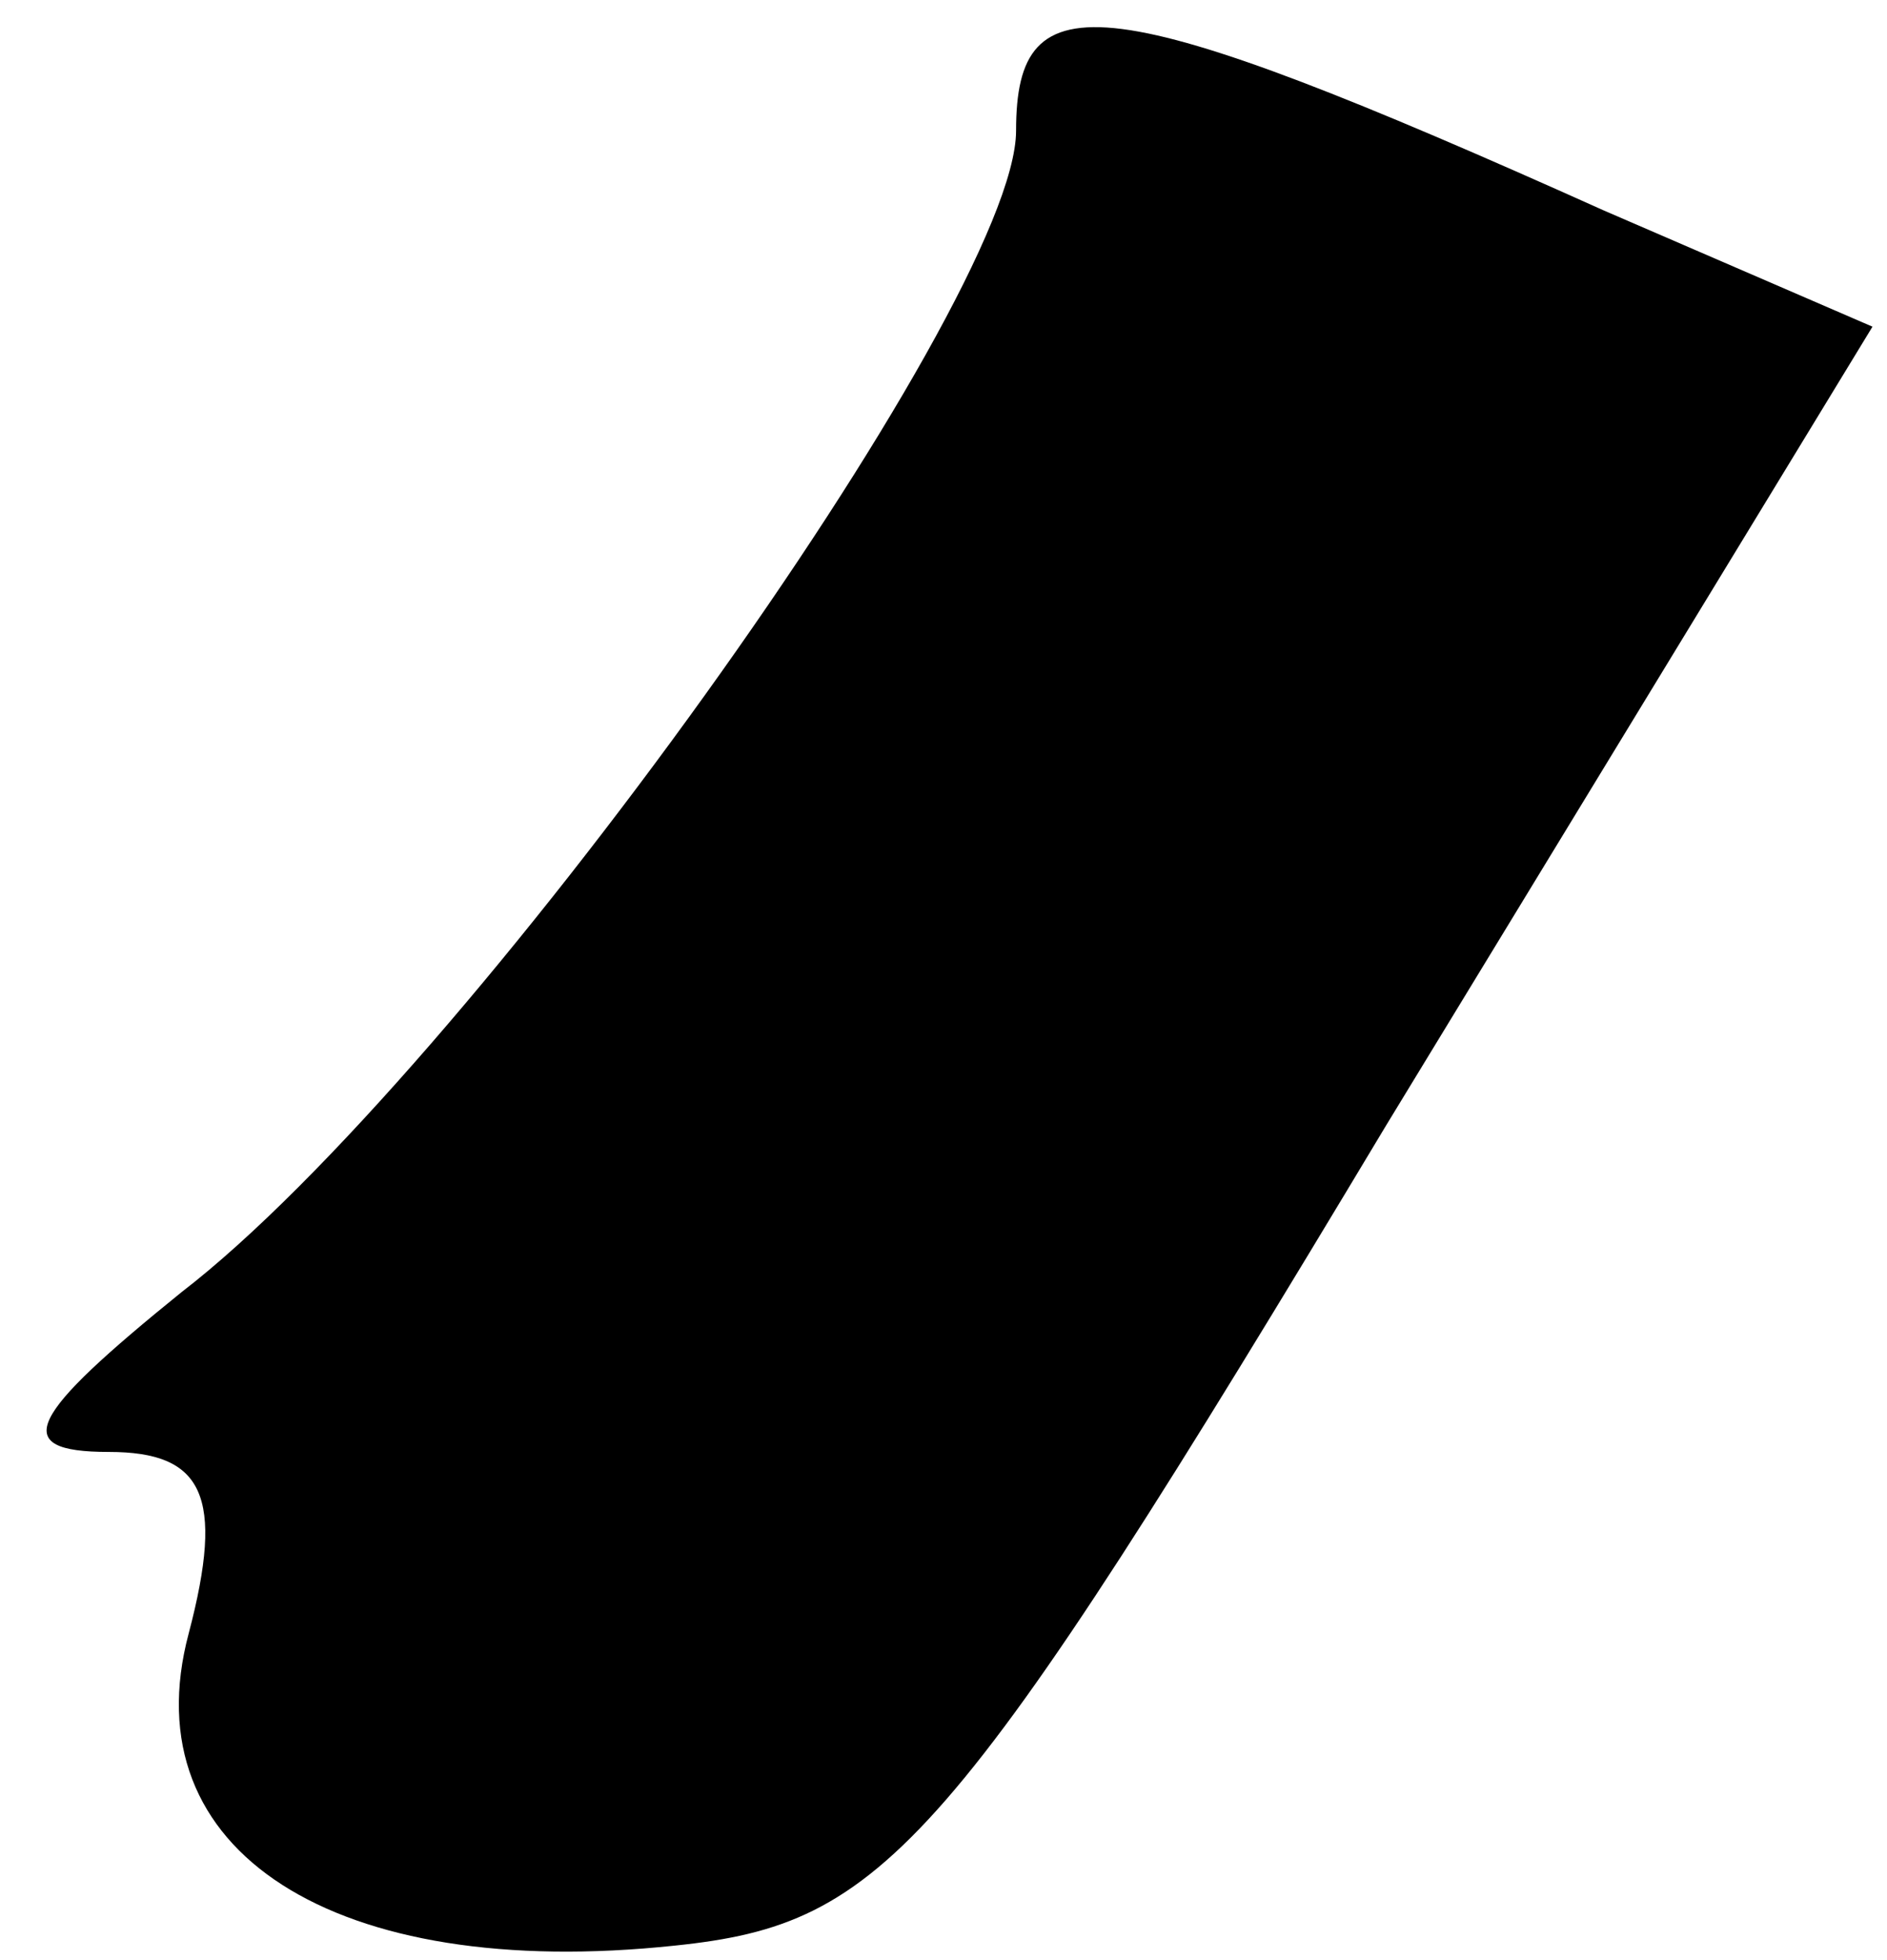 <?xml version="1.0" standalone="no"?>
<!DOCTYPE svg PUBLIC "-//W3C//DTD SVG 20010904//EN"
 "http://www.w3.org/TR/2001/REC-SVG-20010904/DTD/svg10.dtd">
<svg version="1.0" xmlns="http://www.w3.org/2000/svg"
 width="26pt" height="27pt" viewBox="0 0 26 27"
 preserveAspectRatio="xMidYMid meet">
<g transform="translate(0,27) scale(0.1,-0.1)"
fill="#000000" stroke="none">
<path fill="#000000" stroke="none" d="M140 252 c0 -24 -76 -130 -115 -160
-21 -17 -24 -22 -10 -22 13 0 16 -6 11 -25 -8 -30 20 -48 67 -43 29 3 38 13
98 113 l67 110 -37 16 c-69 31 -81 32 -81 11z"/>
</g>
</svg>
